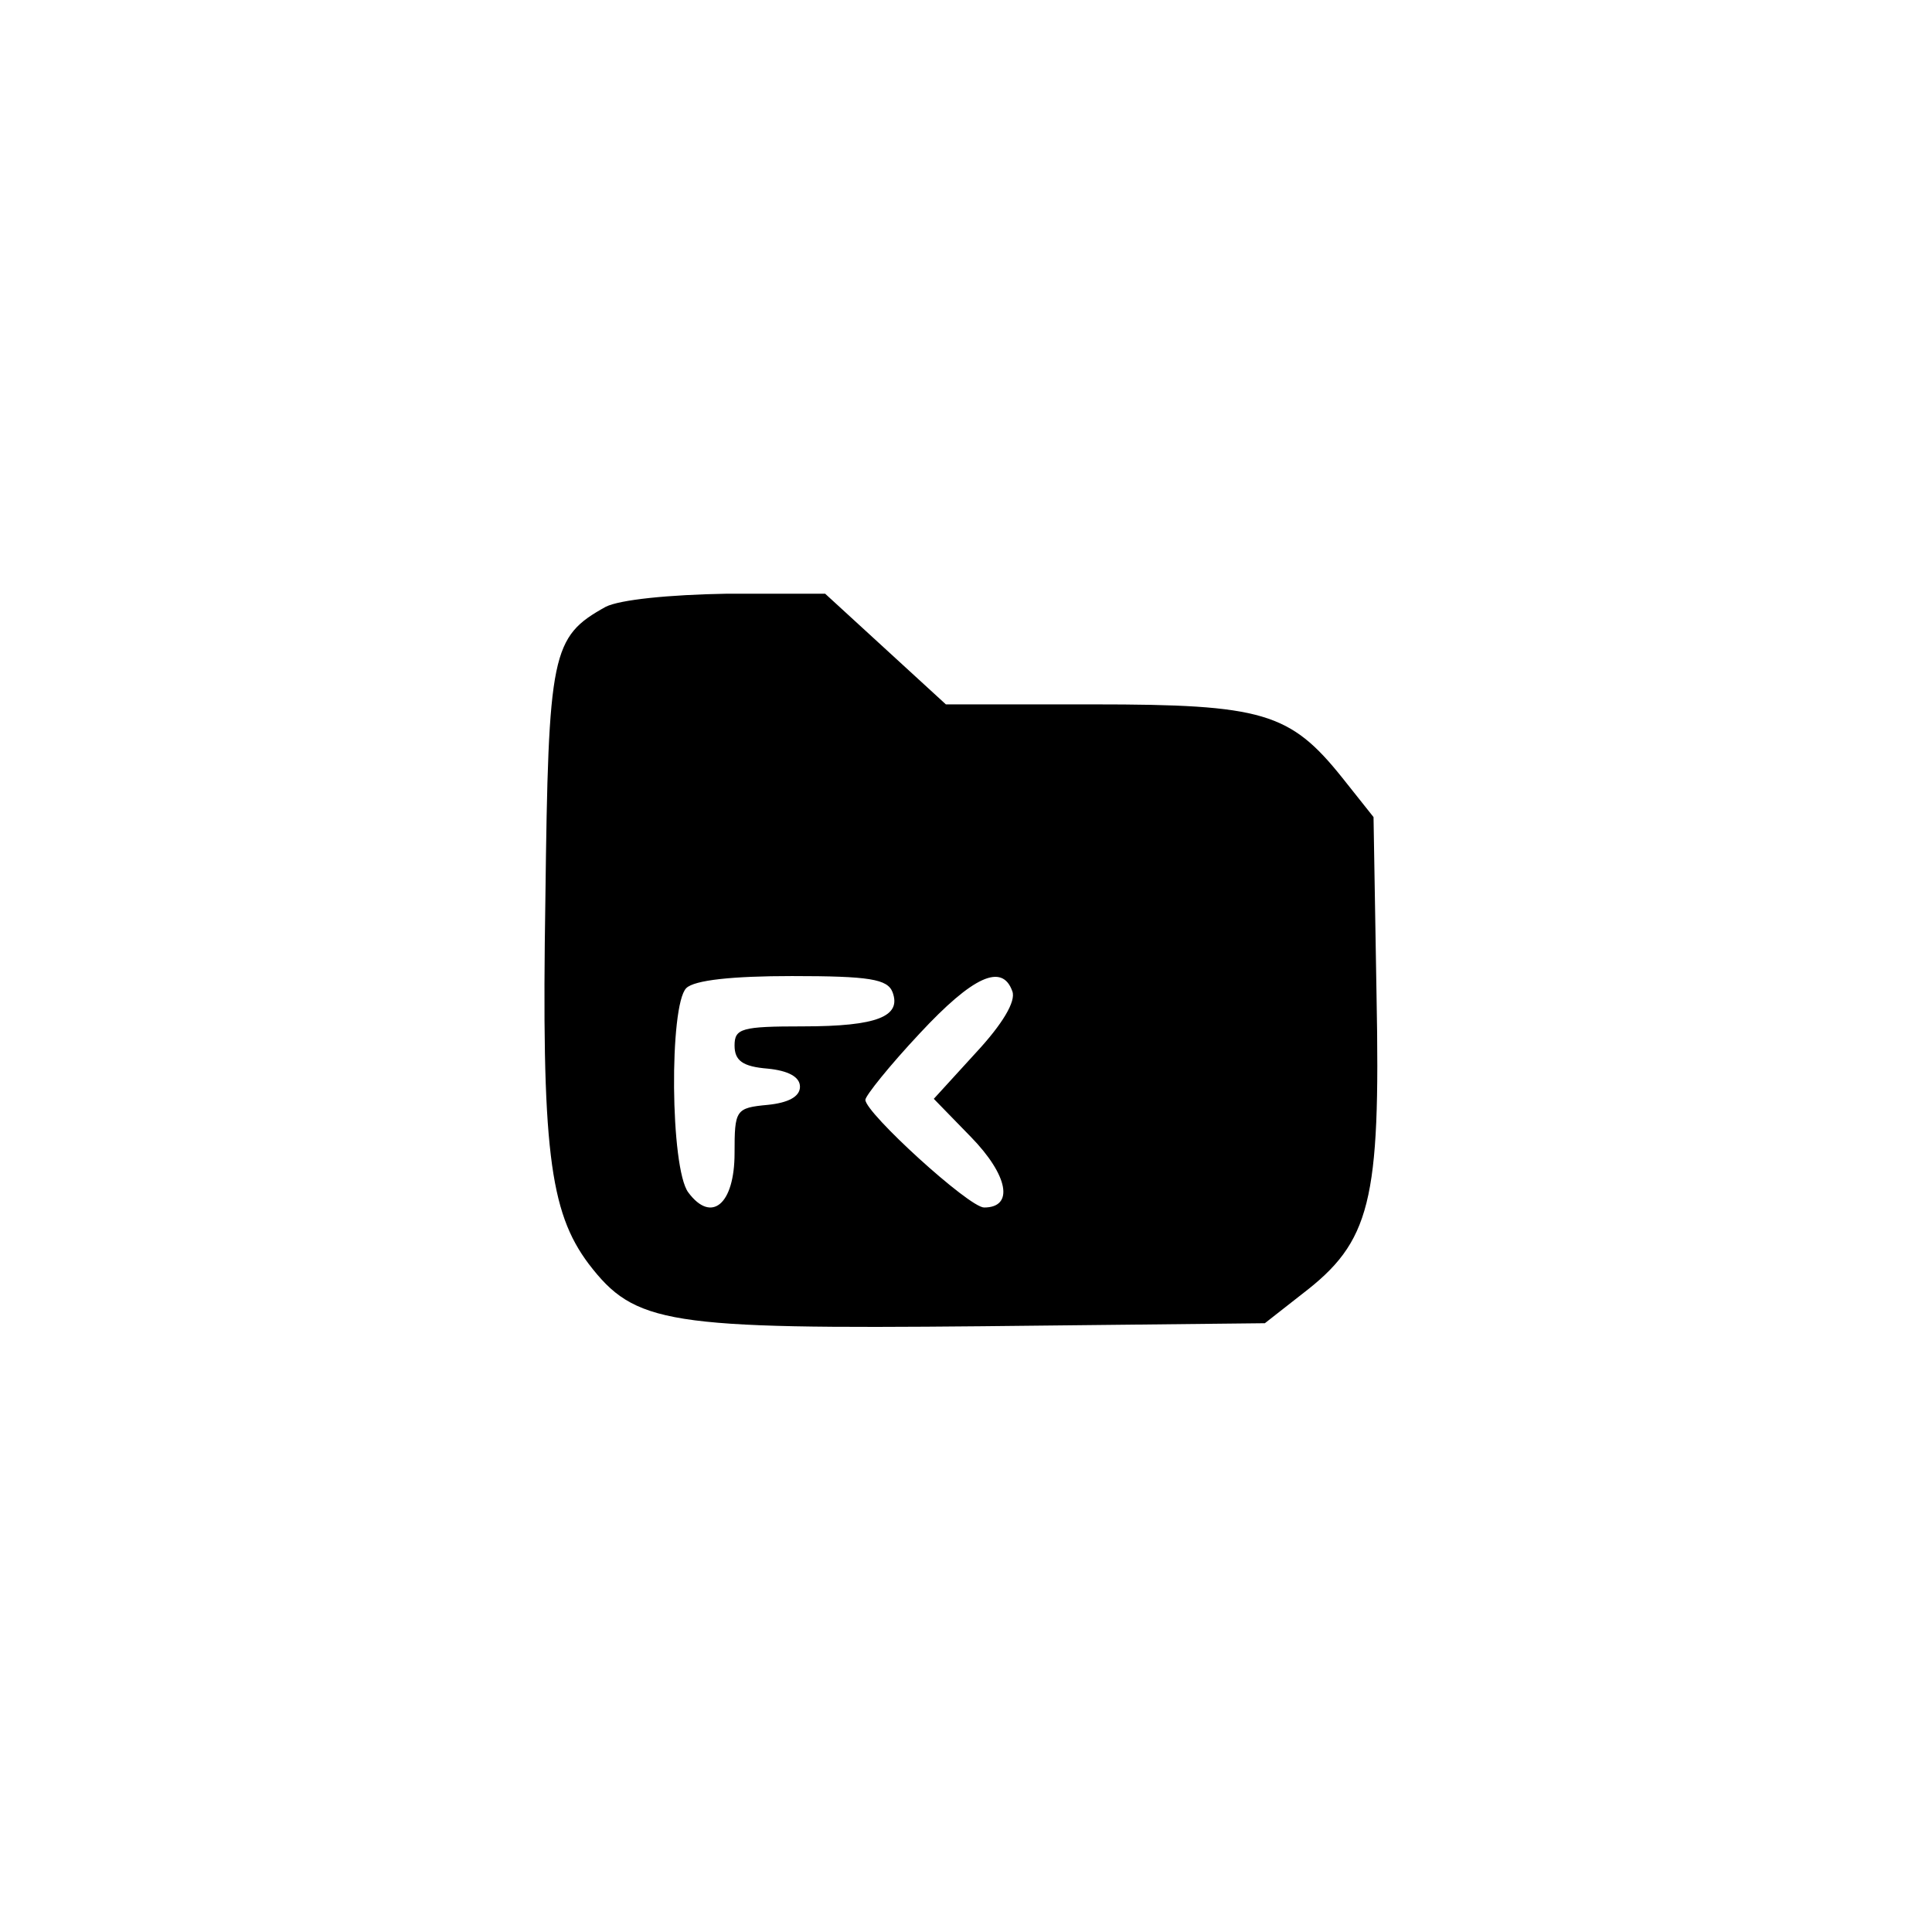 <?xml version="1.0" standalone="no"?>
<!DOCTYPE svg PUBLIC "-//W3C//DTD SVG 20010904//EN"
 "http://www.w3.org/TR/2001/REC-SVG-20010904/DTD/svg10.dtd">
<svg version="1.0" xmlns="http://www.w3.org/2000/svg"
 width="192pt" height="192pt" viewBox="0 0 192 192"
 preserveAspectRatio="xMidYMid meet">
<g transform="translate(0,192) scale(0.1,-0.1)"
fill="#000000" stroke="none">
811 c445 -92 729 -532 635 -987 -62 -301 -295 -546 -601 -630 -91 -26 -329
-26 -420 0 -291 80 -516 305 -596 596 -26 91 -26 329 0 420 120 433 542 692
982 601z"/>
<path d="M602 1317 c-54 -30 -57 -45 -60 -290 -4 -248 4 -311 43 -363 46 -60
77 -65 391 -62 l281 3 37 29 c68 52 78 91 74 296 l-3 178 -31 39 c-52 65 -79
73 -247 73 l-147 0 -60 55 -60 55 -97 0 c-59 -1 -107 -6 -121 -13z m285 -383
c9 -24 -15 -34 -89 -34 -61 0 -68 -2 -68 -19 0 -15 8 -21 33 -23 20 -2 32 -8
32 -18 0 -10 -12 -16 -32 -18 -32 -3 -33 -5 -33 -48 0 -51 -23 -70 -46 -39
-18 24 -19 186 -2 203 8 8 46 12 105 12 77 0 95 -3 100 -16z m119 1 c4 -10
-10 -33 -36 -61 l-42 -46 37 -38 c37 -38 43 -70 13 -70 -15 0 -118 94 -118
107 0 4 24 34 54 66 53 57 82 70 92 42z"/>
</g>
</svg>
